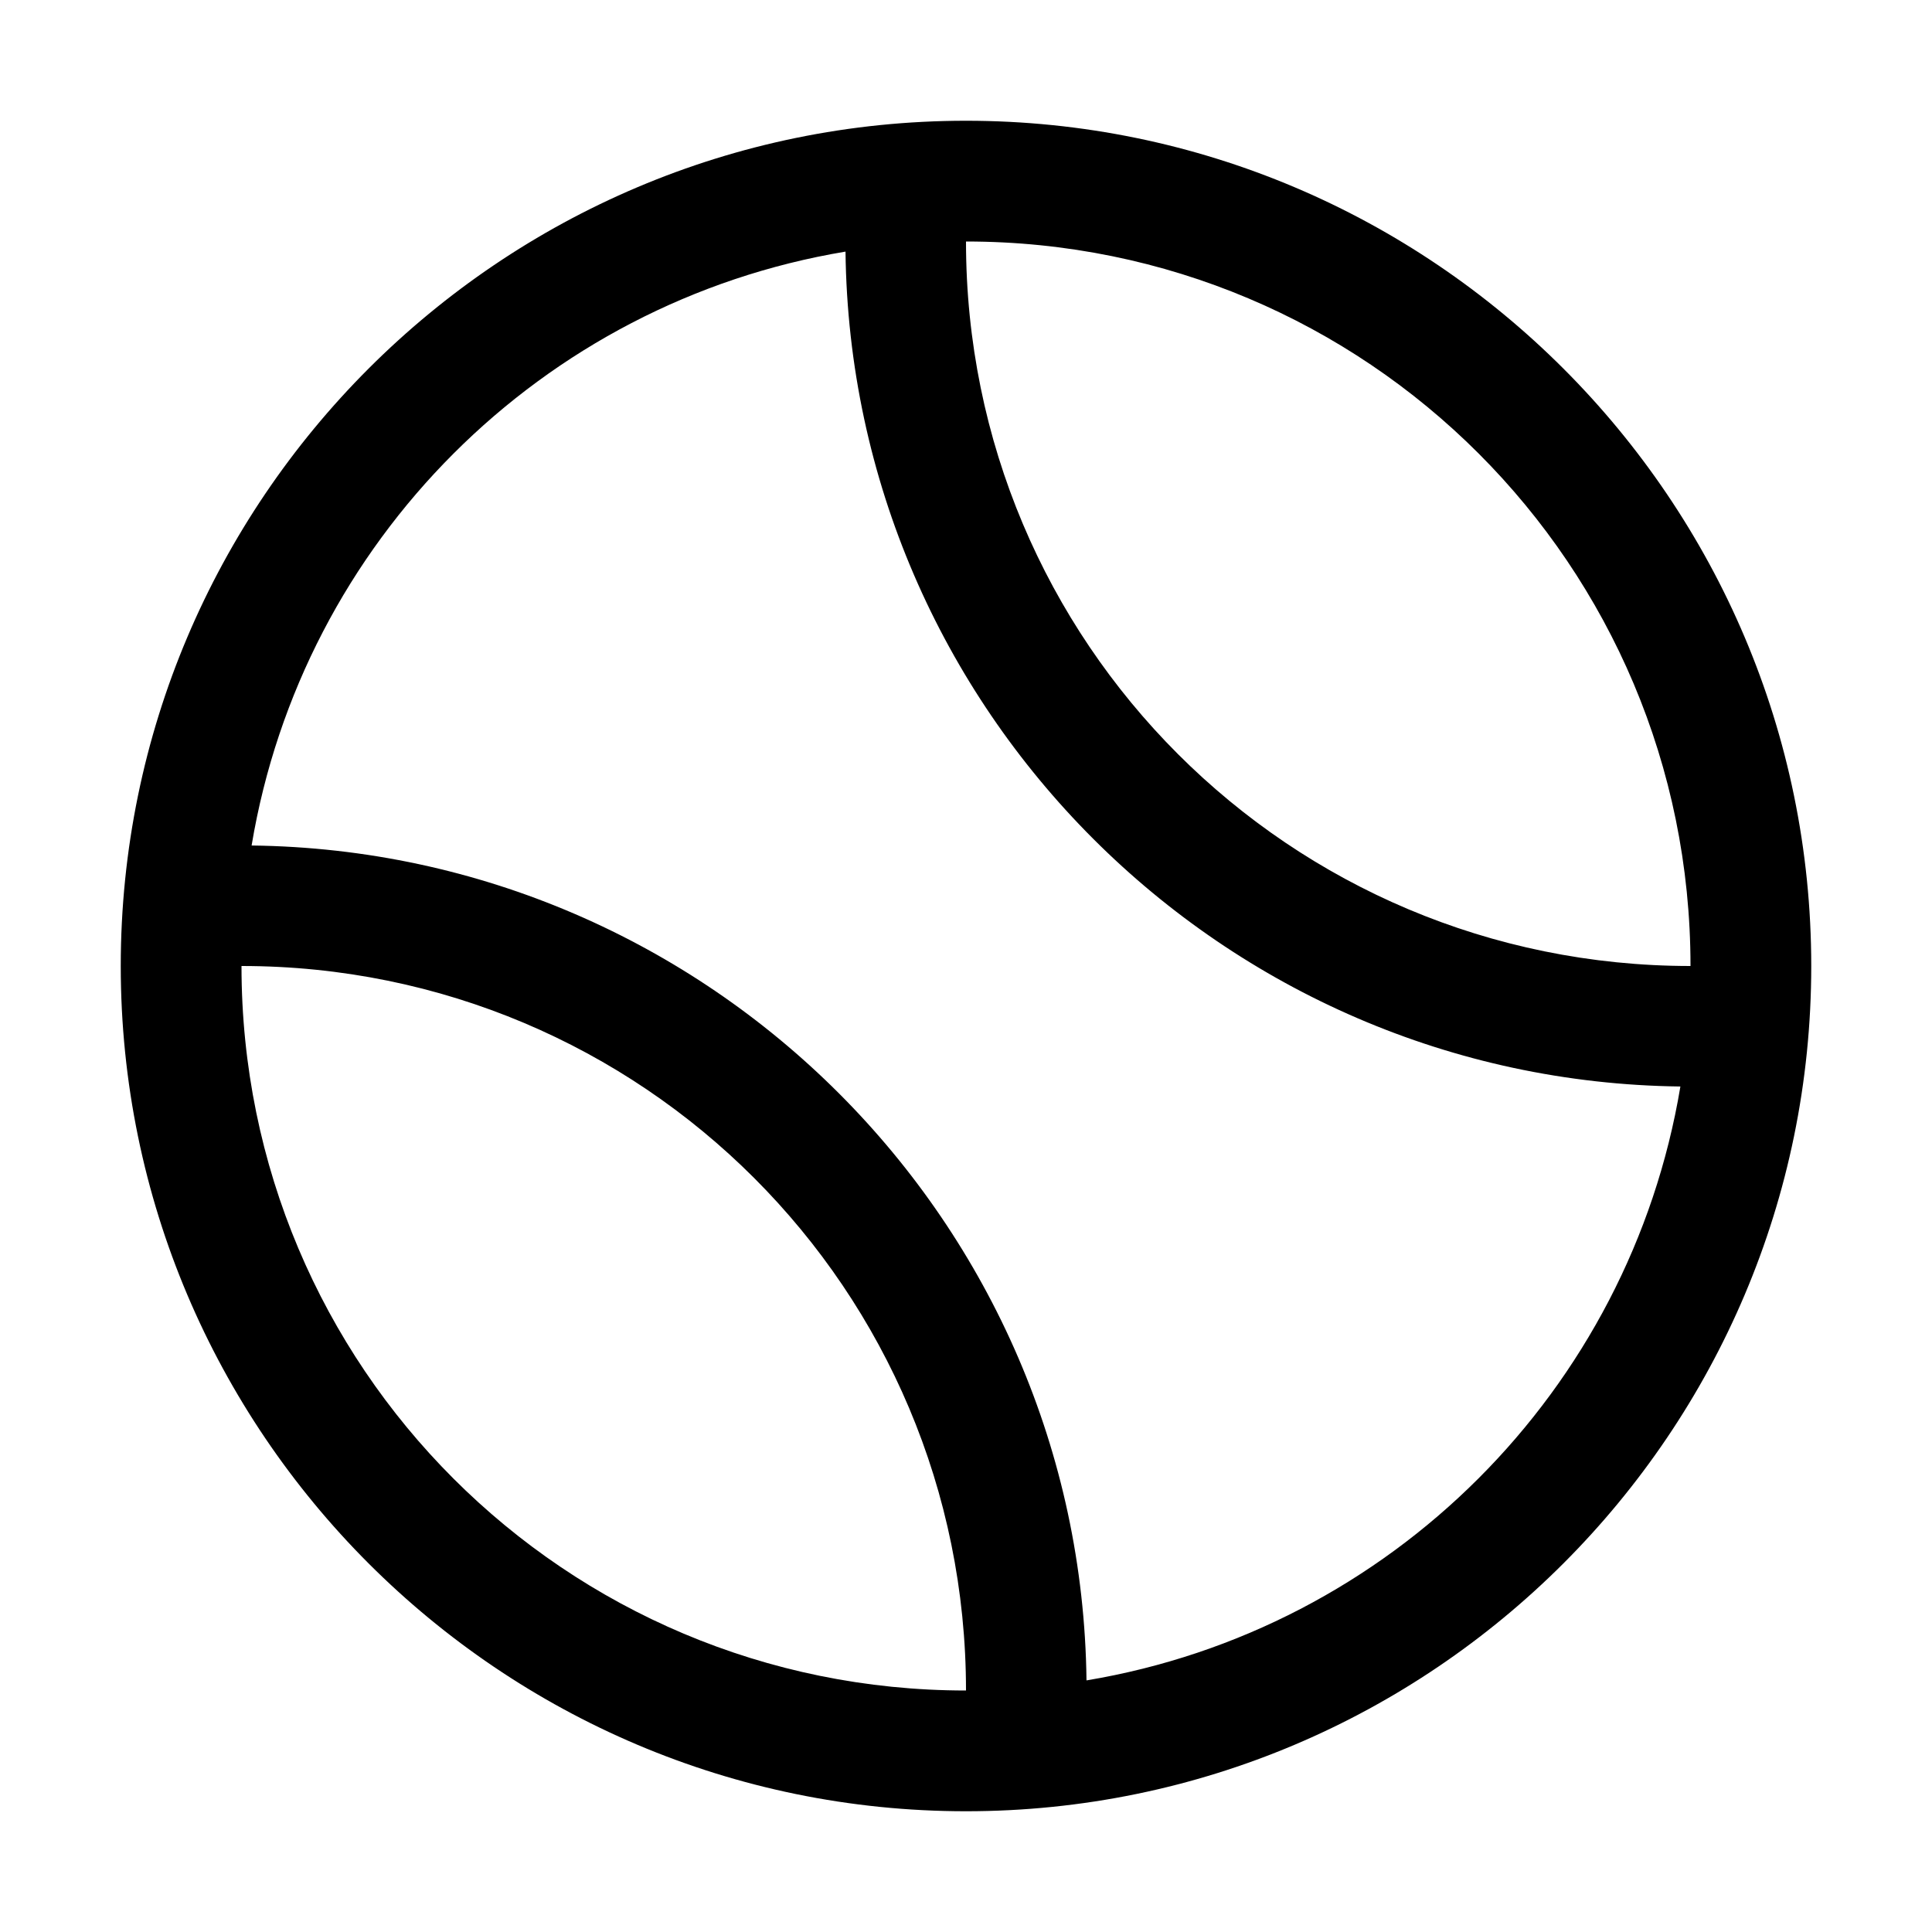 <svg xmlns="http://www.w3.org/2000/svg" width="512" height="512" viewBox="0 0 512 512"><path d="M256 32C132.478 32 32 132.478 32 256s100.478 224 224 224 224-100.478 224-224S379.522 32 256 32zm0 32c106.228 0 192 85.772 192 192-106.234 0-192-85.766-192-192zm-31.932 2.678c1.436 121.395 99.859 219.818 221.254 221.254-13.432 80.573-76.817 143.958-157.39 157.39-1.436-121.395-99.859-219.818-221.254-221.254 13.432-80.573 76.817-143.958 157.39-157.39zM64 256c106.234 0 192 85.766 192 192-106.228 0-192-85.772-192-192z"/></svg>